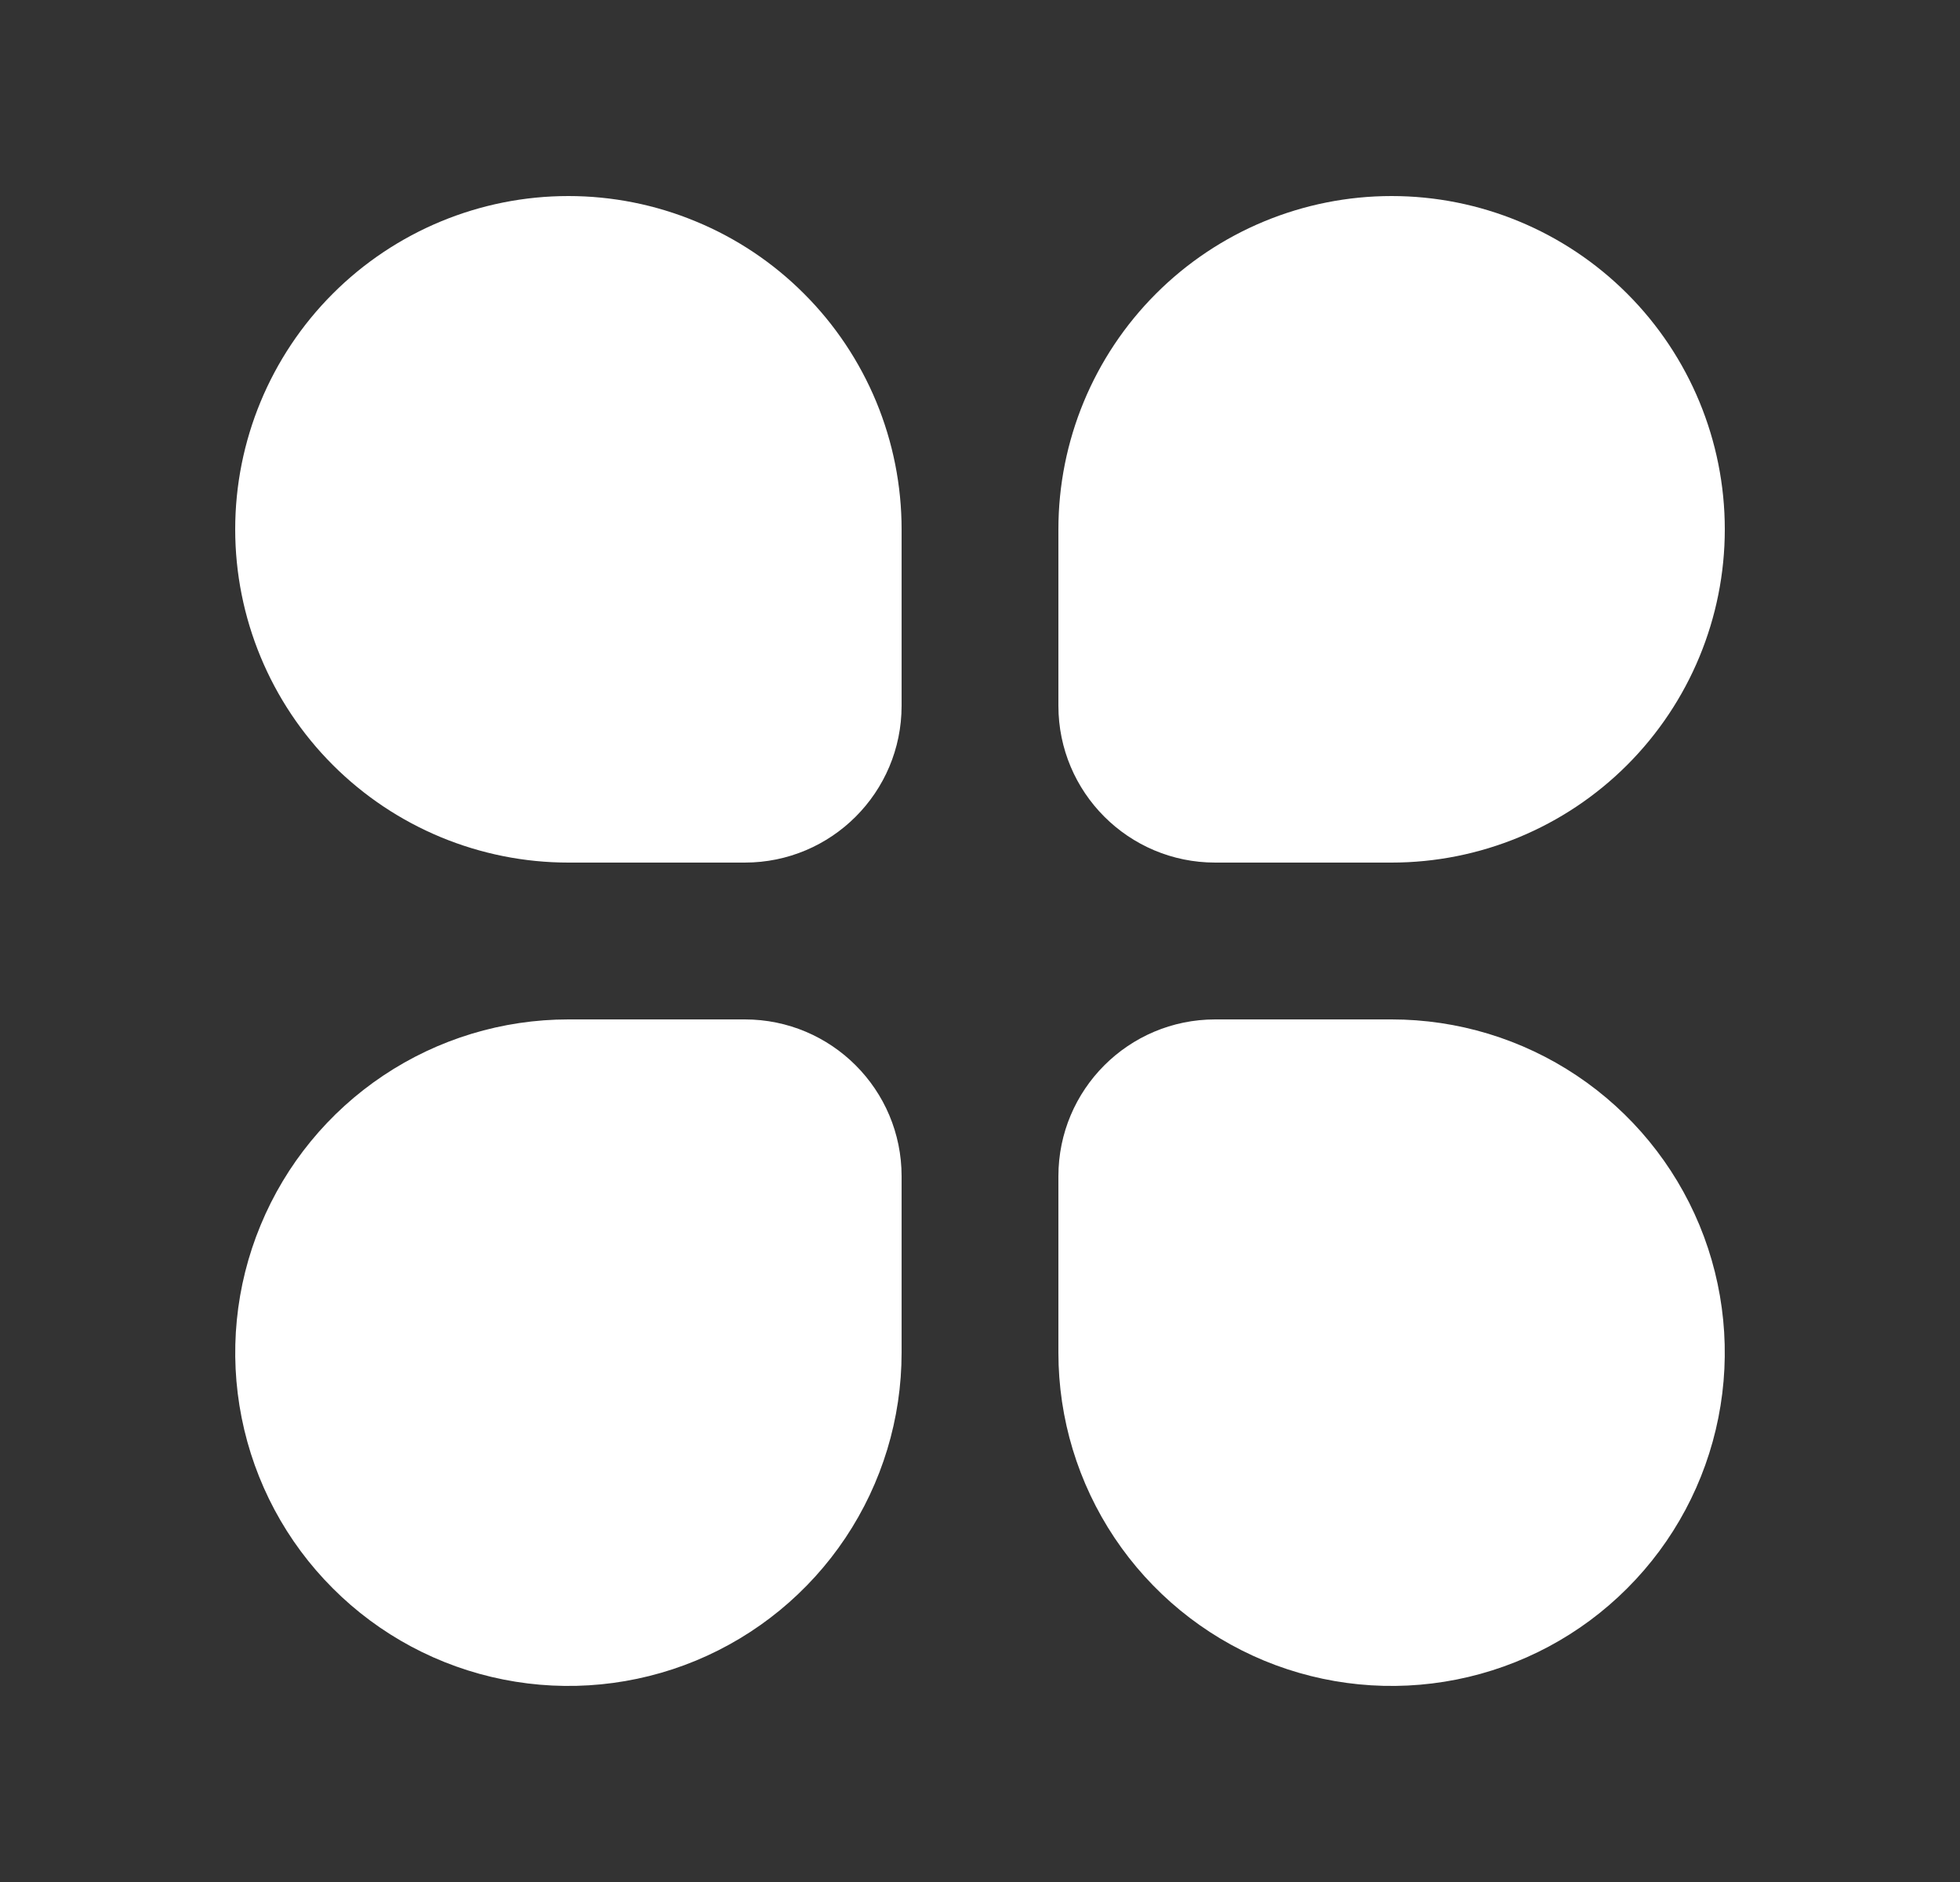 <svg width="25" height="24" viewBox="0 0 25 24" fill="none" xmlns="http://www.w3.org/2000/svg">
<rect x="0" y="0" width="25" height="24" fill="#333333" stroke="none"/>
<path d="M7.25 2.5C7.808 2.5 8.361 2.61 8.876 2.824C9.392 3.037 9.861 3.35 10.255 3.745C10.65 4.139 10.963 4.608 11.177 5.124C11.39 5.639 11.5 6.192 11.5 6.75V9C11.5 10.105 10.605 11 9.5 11H7.25C6.123 11 5.042 10.552 4.245 9.755C3.448 8.958 3 7.877 3 6.75C3 5.623 3.448 4.542 4.245 3.745C5.042 2.948 6.123 2.5 7.25 2.5ZM7.25 13H9.5C10.605 13 11.5 13.895 11.5 15V17.25C11.5 18.091 11.251 18.912 10.784 19.611C10.317 20.31 9.653 20.855 8.876 21.177C8.1 21.498 7.245 21.582 6.421 21.418C5.596 21.254 4.839 20.85 4.245 20.255C3.65 19.661 3.246 18.904 3.082 18.079C2.918 17.255 3.002 16.4 3.324 15.624C3.645 14.847 4.19 14.183 4.889 13.716C5.588 13.249 6.409 13 7.25 13ZM17.75 2.5C18.877 2.5 19.958 2.948 20.755 3.745C21.552 4.542 22 5.623 22 6.75C22 7.877 21.552 8.958 20.755 9.755C19.958 10.552 18.877 11 17.75 11H15.5C14.395 11 13.5 10.105 13.5 9V6.75C13.5 5.623 13.948 4.542 14.745 3.745C15.542 2.948 16.623 2.5 17.75 2.5ZM13.5 15C13.5 13.895 14.395 13 15.5 13H17.75C18.591 13 19.412 13.249 20.111 13.716C20.81 14.183 21.355 14.847 21.677 15.624C21.998 16.4 22.082 17.255 21.918 18.079C21.754 18.904 21.35 19.661 20.755 20.255C20.161 20.85 19.404 21.254 18.579 21.418C17.755 21.582 16.9 21.498 16.124 21.177C15.347 20.855 14.683 20.31 14.216 19.611C13.749 18.912 13.5 18.091 13.5 17.25V15Z" fill="white"/>
</svg>
